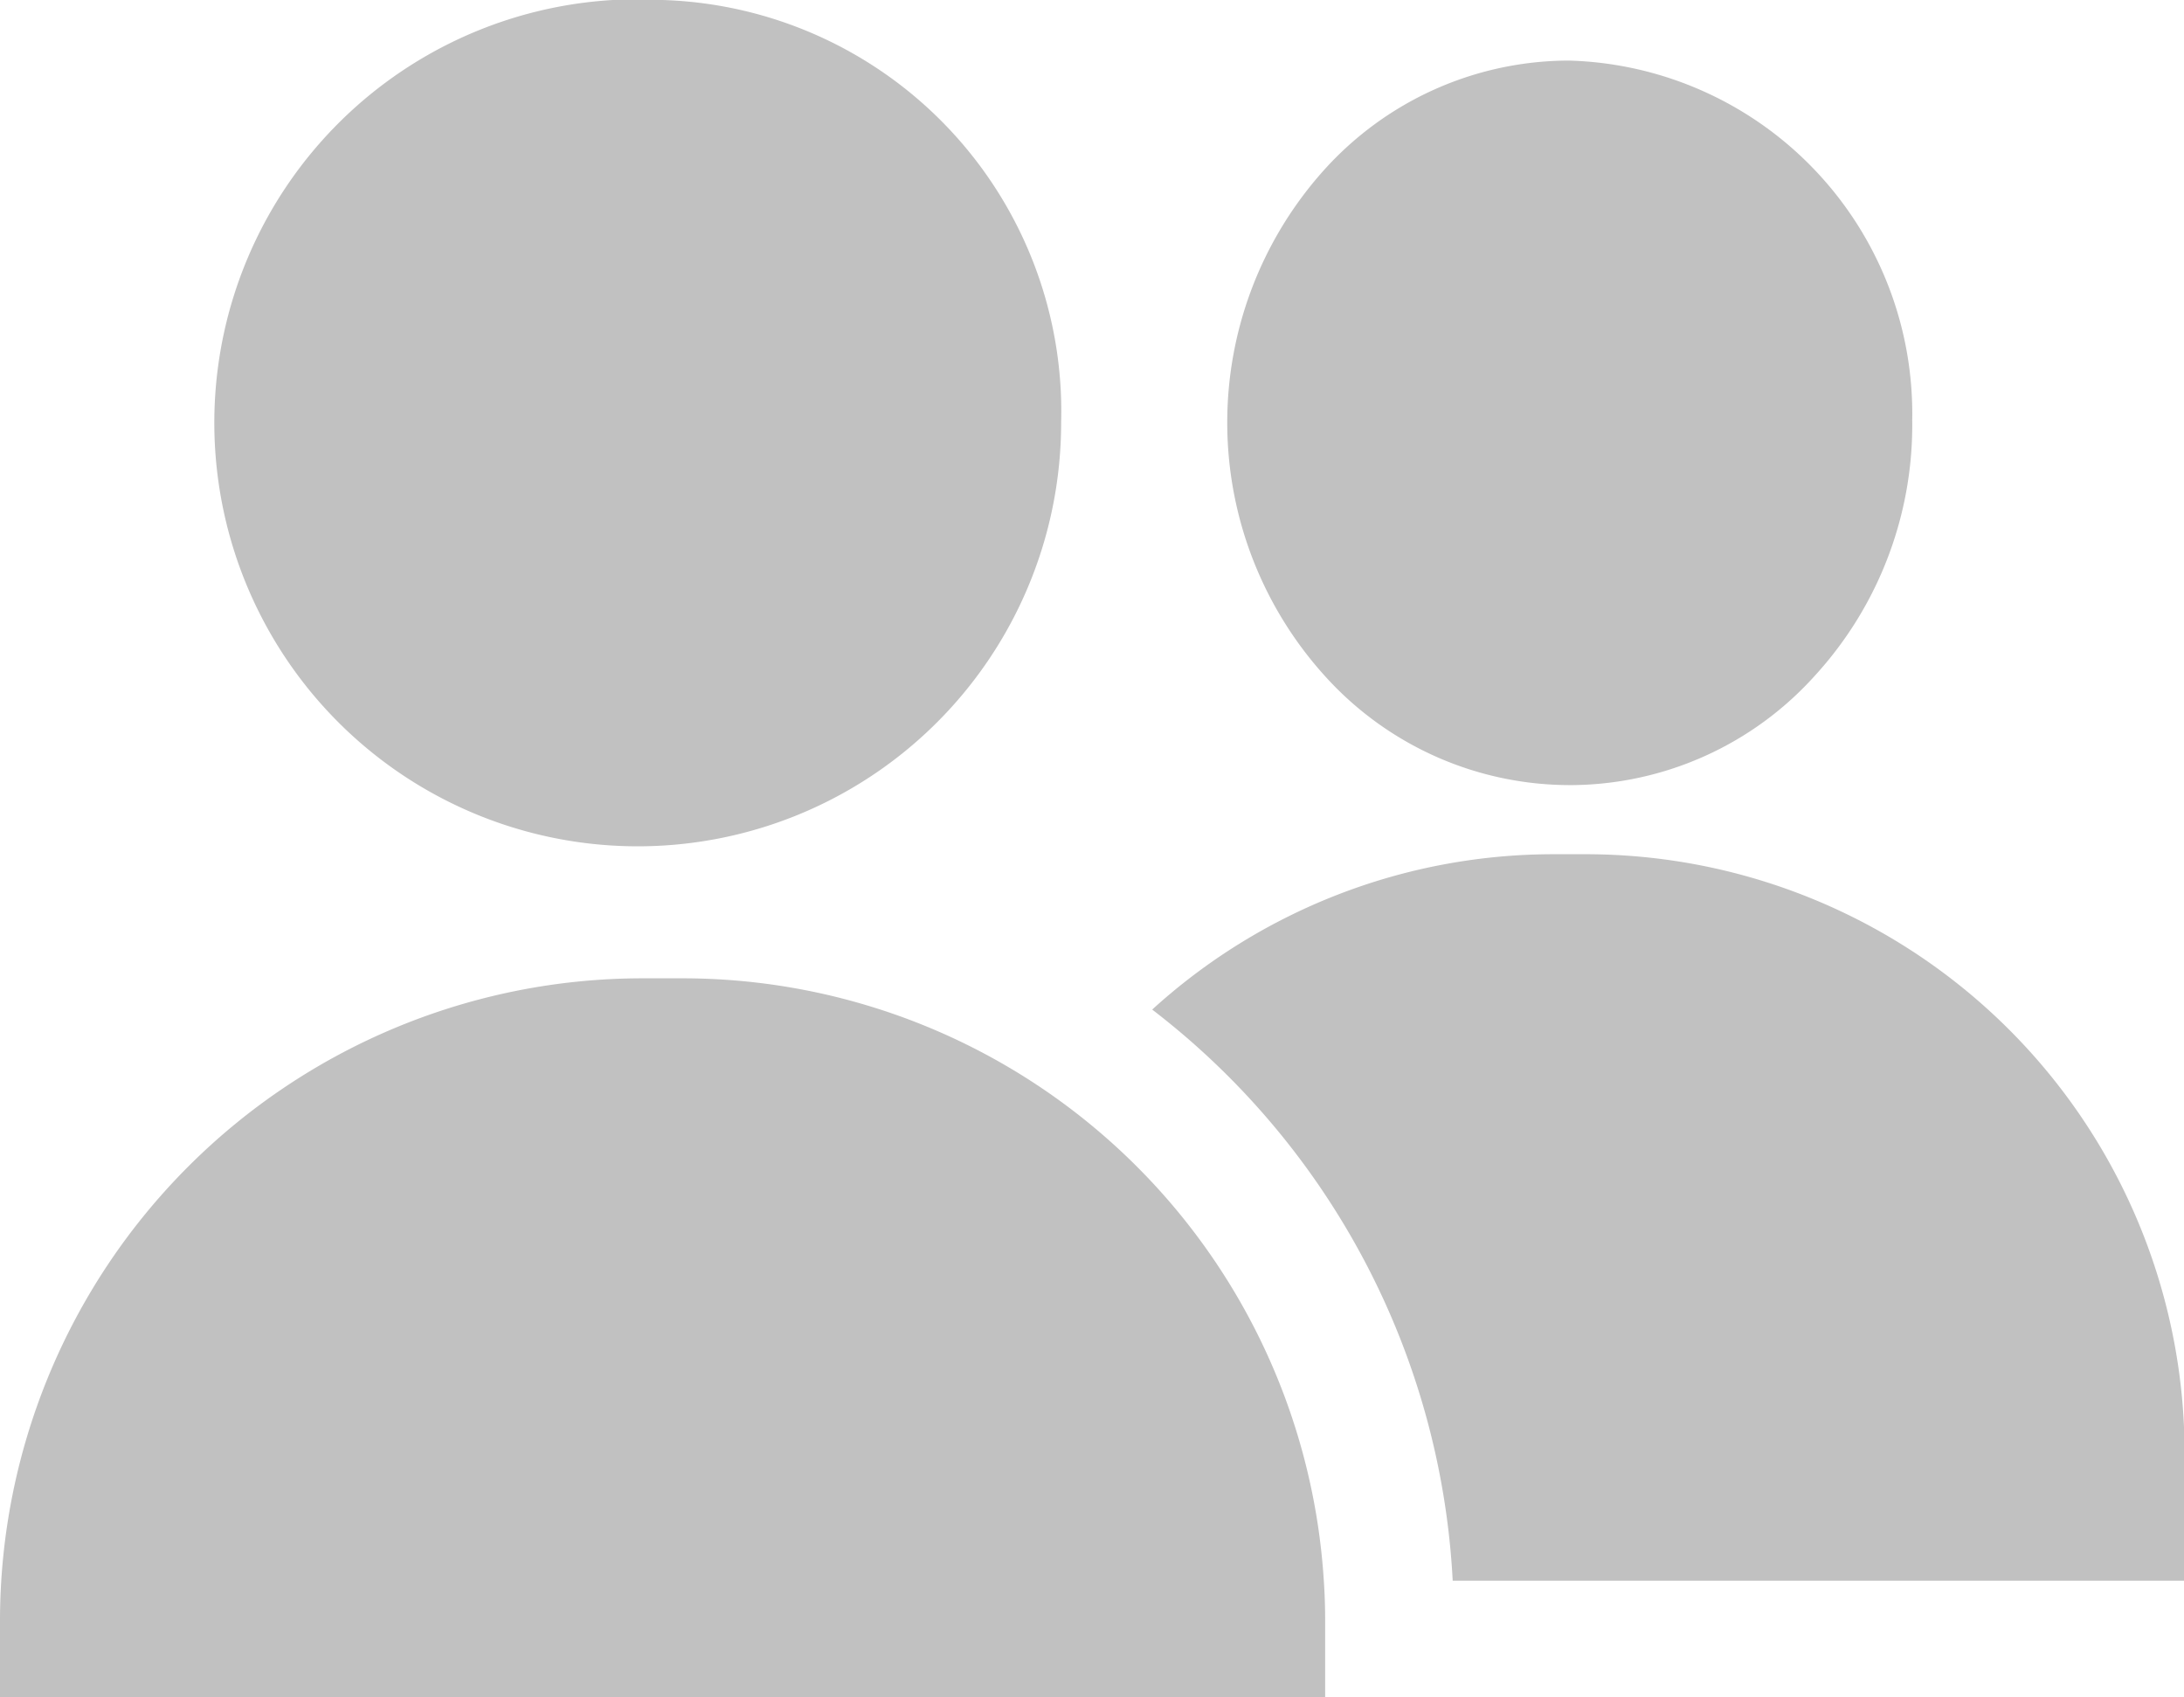 <svg xmlns="http://www.w3.org/2000/svg" width="11.25" height="8.739" viewBox="0 0 11.25 8.739">
  <g id="friends" transform="translate(0 -57.142)">
    <g id="Group_58" data-name="Group 58" transform="translate(1.36 57.142)">
      <g id="Group_57" data-name="Group 57" transform="translate(0 0)">
        <path id="Path_38" data-name="Path 38" d="M63.926,57.142a2.181,2.181,0,1,0,2.053,2.177A2.12,2.12,0,0,0,63.926,57.142Z" transform="translate(-61.873 -57.142)" fill="#c1c1c1"/>
      </g>
    </g>
    <g id="Group_60" data-name="Group 60" transform="translate(6.32 57.454)">
      <g id="Group_59" data-name="Group 59" transform="translate(0 0)">
        <path id="Path_39" data-name="Path 39" d="M289.4,71.321h-.014a1.7,1.7,0,0,0-1.25.565,1.945,1.945,0,0,0,.022,2.622,1.7,1.7,0,0,0,1.245.544h.014a1.7,1.7,0,0,0,1.25-.565,1.911,1.911,0,0,0,.5-1.315A1.819,1.819,0,0,0,289.4,71.321Z" transform="translate(-287.637 -71.321)" fill="#c1c1c1"/>
      </g>
    </g>
    <g id="Group_62" data-name="Group 62" transform="translate(5.932 61.541)">
      <g id="Group_61" data-name="Group 61" transform="translate(0 0)">
        <path id="Path_40" data-name="Path 40" d="M272.2,257.358h-.171a3.071,3.071,0,0,0-2.066.8,3.965,3.965,0,0,1,1.548,2.941h3.77v-.656A3.085,3.085,0,0,0,272.2,257.358Z" transform="translate(-269.96 -257.358)" fill="#c1c1c1"/>
      </g>
    </g>
    <g id="Group_64" data-name="Group 64" transform="translate(0 62.178)">
      <g id="Group_63" data-name="Group 63" transform="translate(0 0)">
        <path id="Path_41" data-name="Path 41" d="M6.819,289.42a3.31,3.31,0,0,0-3.3-3.1H3.31A3.31,3.31,0,0,0,0,289.628v.393H6.826v-.393Q6.826,289.523,6.819,289.42Z" transform="translate(0 -286.318)" fill="#c1c1c1"/>
      </g>
    </g>
  </g>
</svg>
